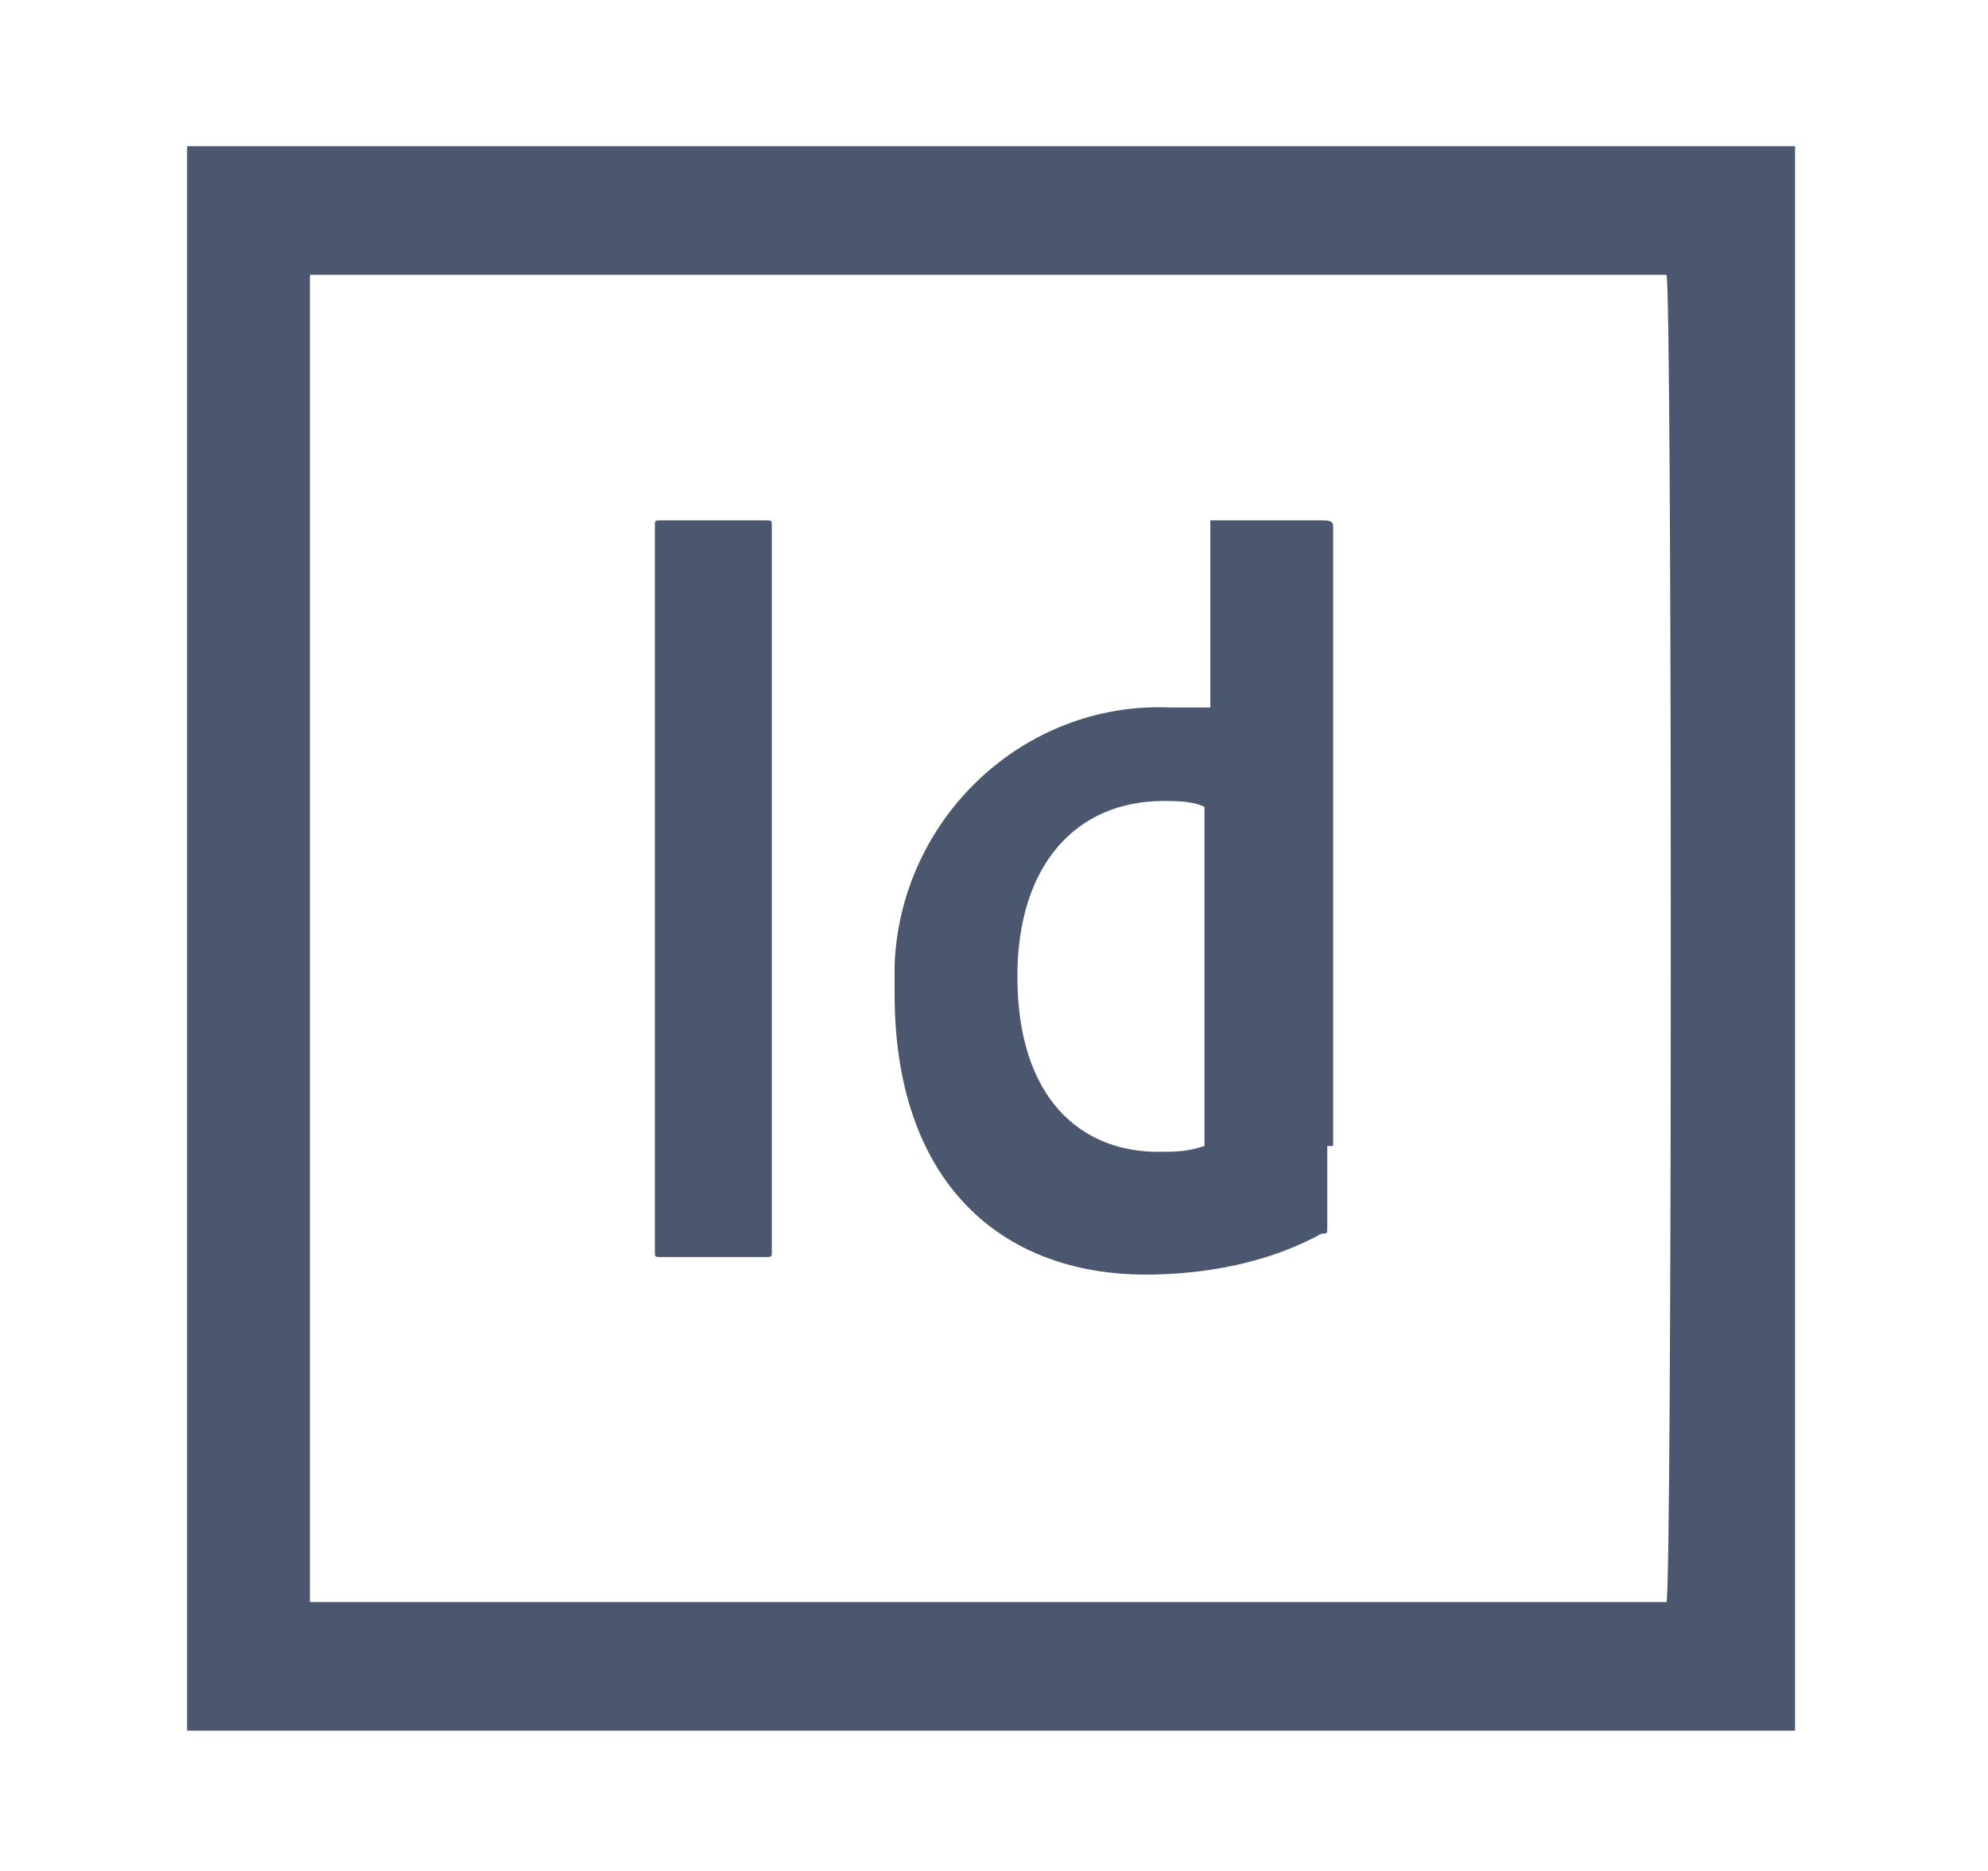<?xml version="1.0" encoding="utf-8"?>
<!-- Generator: Adobe Illustrator 21.1.0, SVG Export Plug-In . SVG Version: 6.00 Build 0)  -->
<svg version="1.1" baseProfile="tiny" id="Layer_1" xmlns="http://www.w3.org/2000/svg" xmlns:xlink="http://www.w3.org/1999/xlink"
	 x="0px" y="0px" viewBox="0 0 34 32" xml:space="preserve">
<g>
	<path fill="#4B576E" d="M3.2,2.5v27.1h27.5V2.5H3.2z M28.5,27.4H5.3V4.7h23.2C28.6,4.7,28.6,27.4,28.5,27.4z"/>
	<path fill="#4B576E" d="M22.8,19.6V9c0-0.1-0.1-0.1-0.2-0.1h-1.9v3.2H20c-2.5-0.1-4.6,1.9-4.7,4.4c0,0.2,0,0.3,0,0.5
		c0,3.2,1.8,4.8,4.3,4.8c1,0,2.1-0.2,3-0.7c0.1,0,0.1,0,0.1-0.1l0,0V19.6z M20.6,19.6c-0.3,0.1-0.5,0.1-0.8,0.1
		c-1.3,0-2.4-0.9-2.4-3c0-1.9,1-3,2.5-3c0.2,0,0.5,0,0.7,0.1L20.6,19.6z"/>
	<path fill="#4B576E" d="M13.2,21.4c0,0.1,0,0.1-0.1,0.1h-1.8c-0.1,0-0.1,0-0.1-0.1l0,0V9c0-0.1,0-0.1,0.1-0.1h1.8
		c0.1,0,0.1,0,0.1,0.1V21.4z"/>
</g>
</svg>
